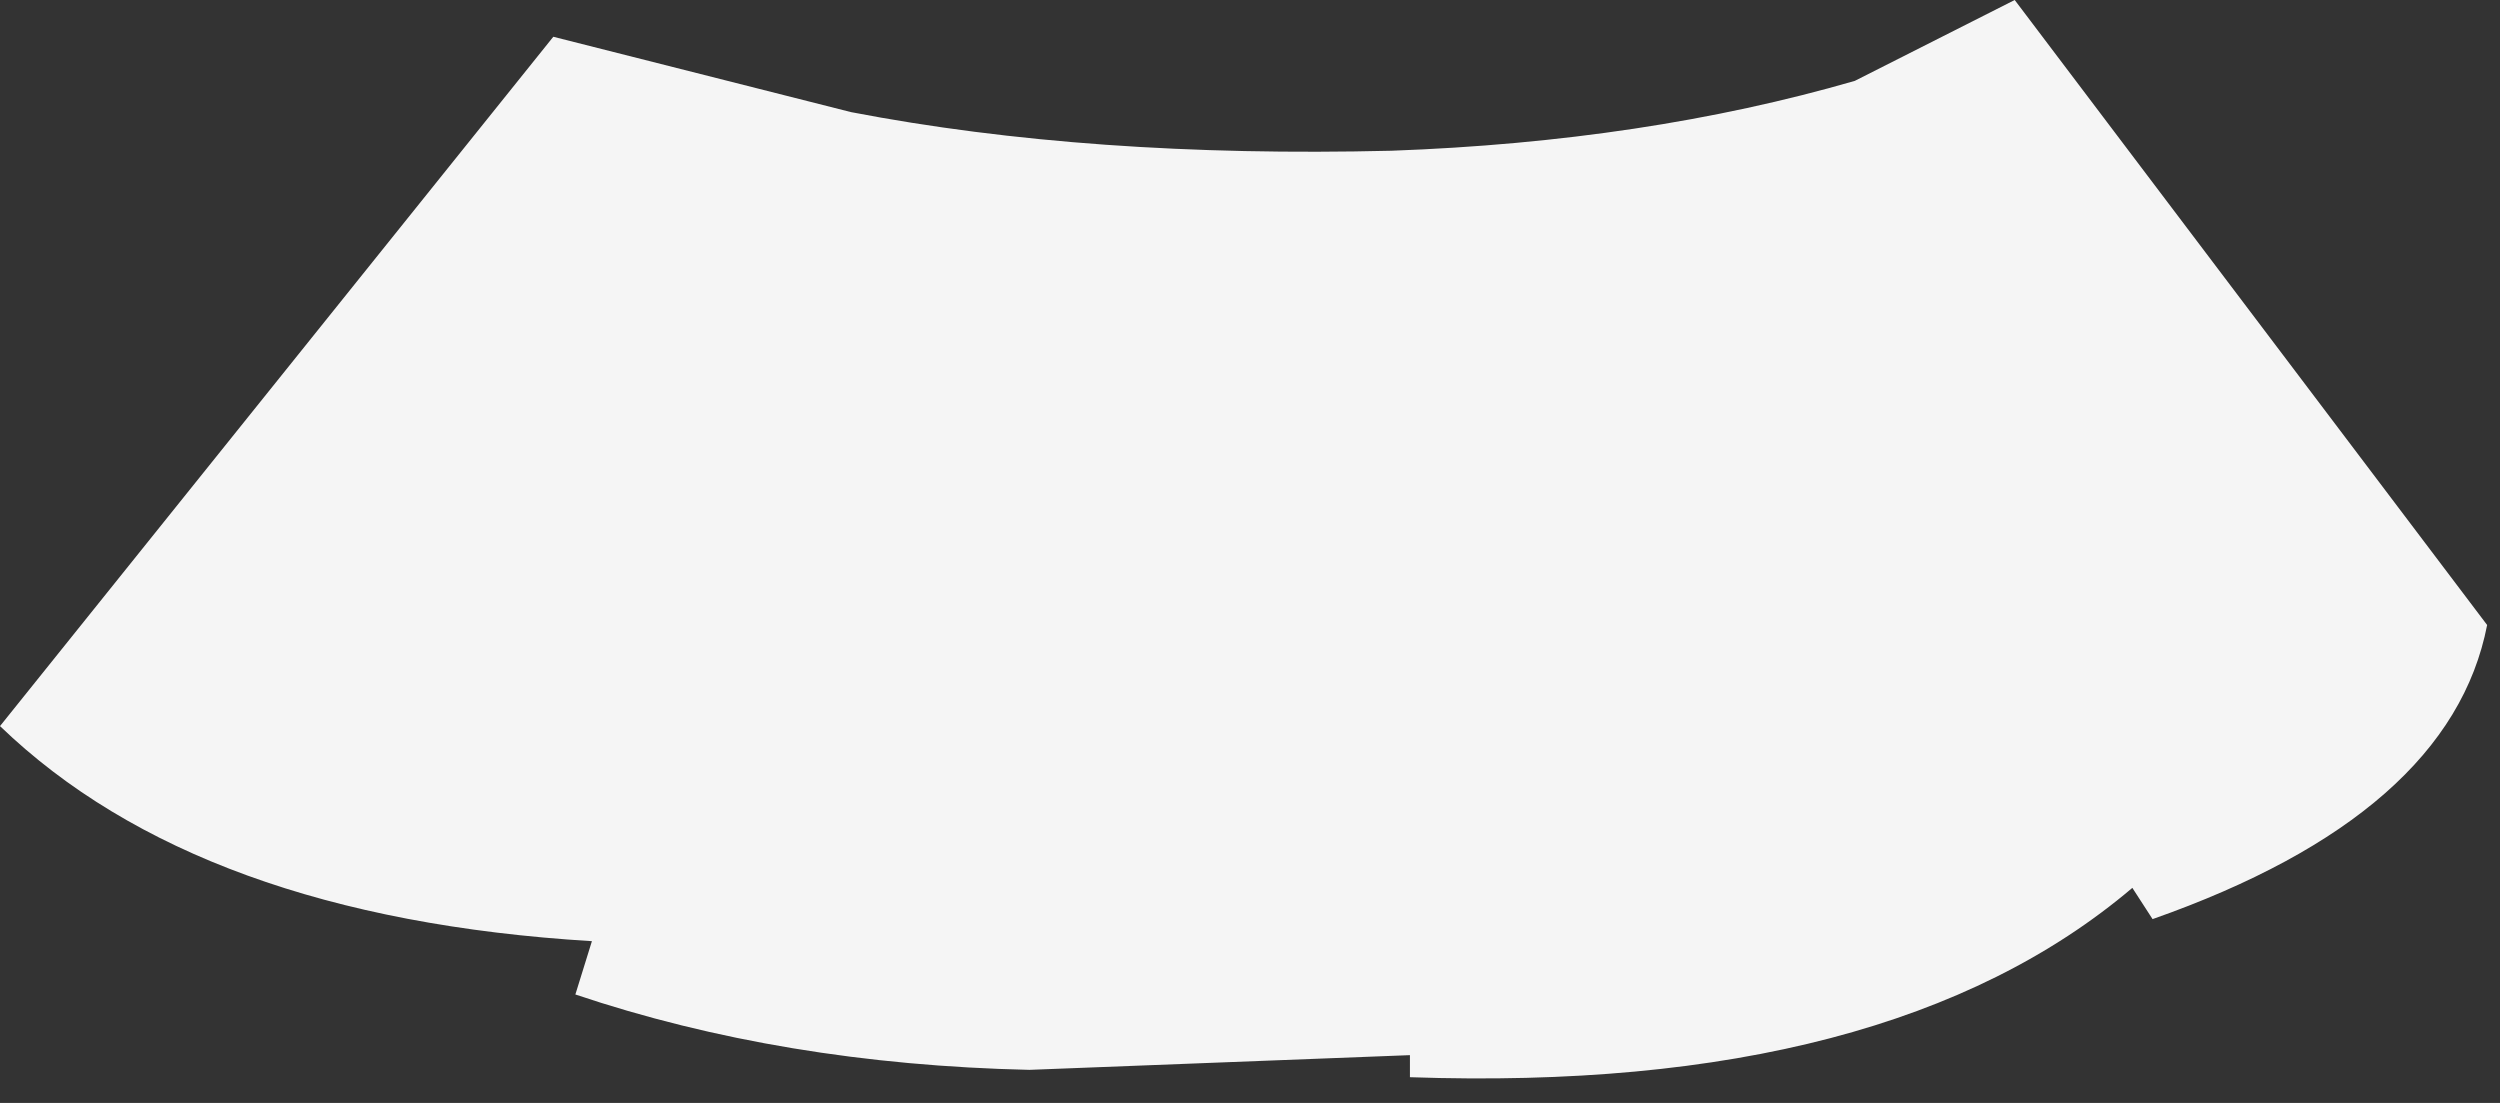 <?xml version="1.0" encoding="utf-8"?>
<svg version="1.1" id="Layer_1"
xmlns="http://www.w3.org/2000/svg"
xmlns:xlink="http://www.w3.org/1999/xlink"
xmlns:author="http://www.sothink.com"
width="68px" height="30px"
xml:space="preserve">
<rect width="100%" height="100%" fill="#333333" stroke="none"/>
<g id="6404" transform="matrix(1, 0, 0, 1, 33.85, 14.65)">
<path style="fill:#F5F5F5;fill-opacity:1" d="M20.95,-14.65L33.8 2.35Q32.8 7.5 24.7 10.35L24.15 9.5Q17.55 15.1 4.5 14.65L4.5 14.05L-5.85 14.45Q-12.55 14.3 -18.2 12.4L-17.75 10.95Q-28.45 10.3 -33.85 5.1L-18.8 -13.65L-10.7 -11.6Q-4.2 -10.35 4 -10.55Q10.9 -10.8 16.6 -12.45L20.95 -14.65" />
</g>
</svg>
